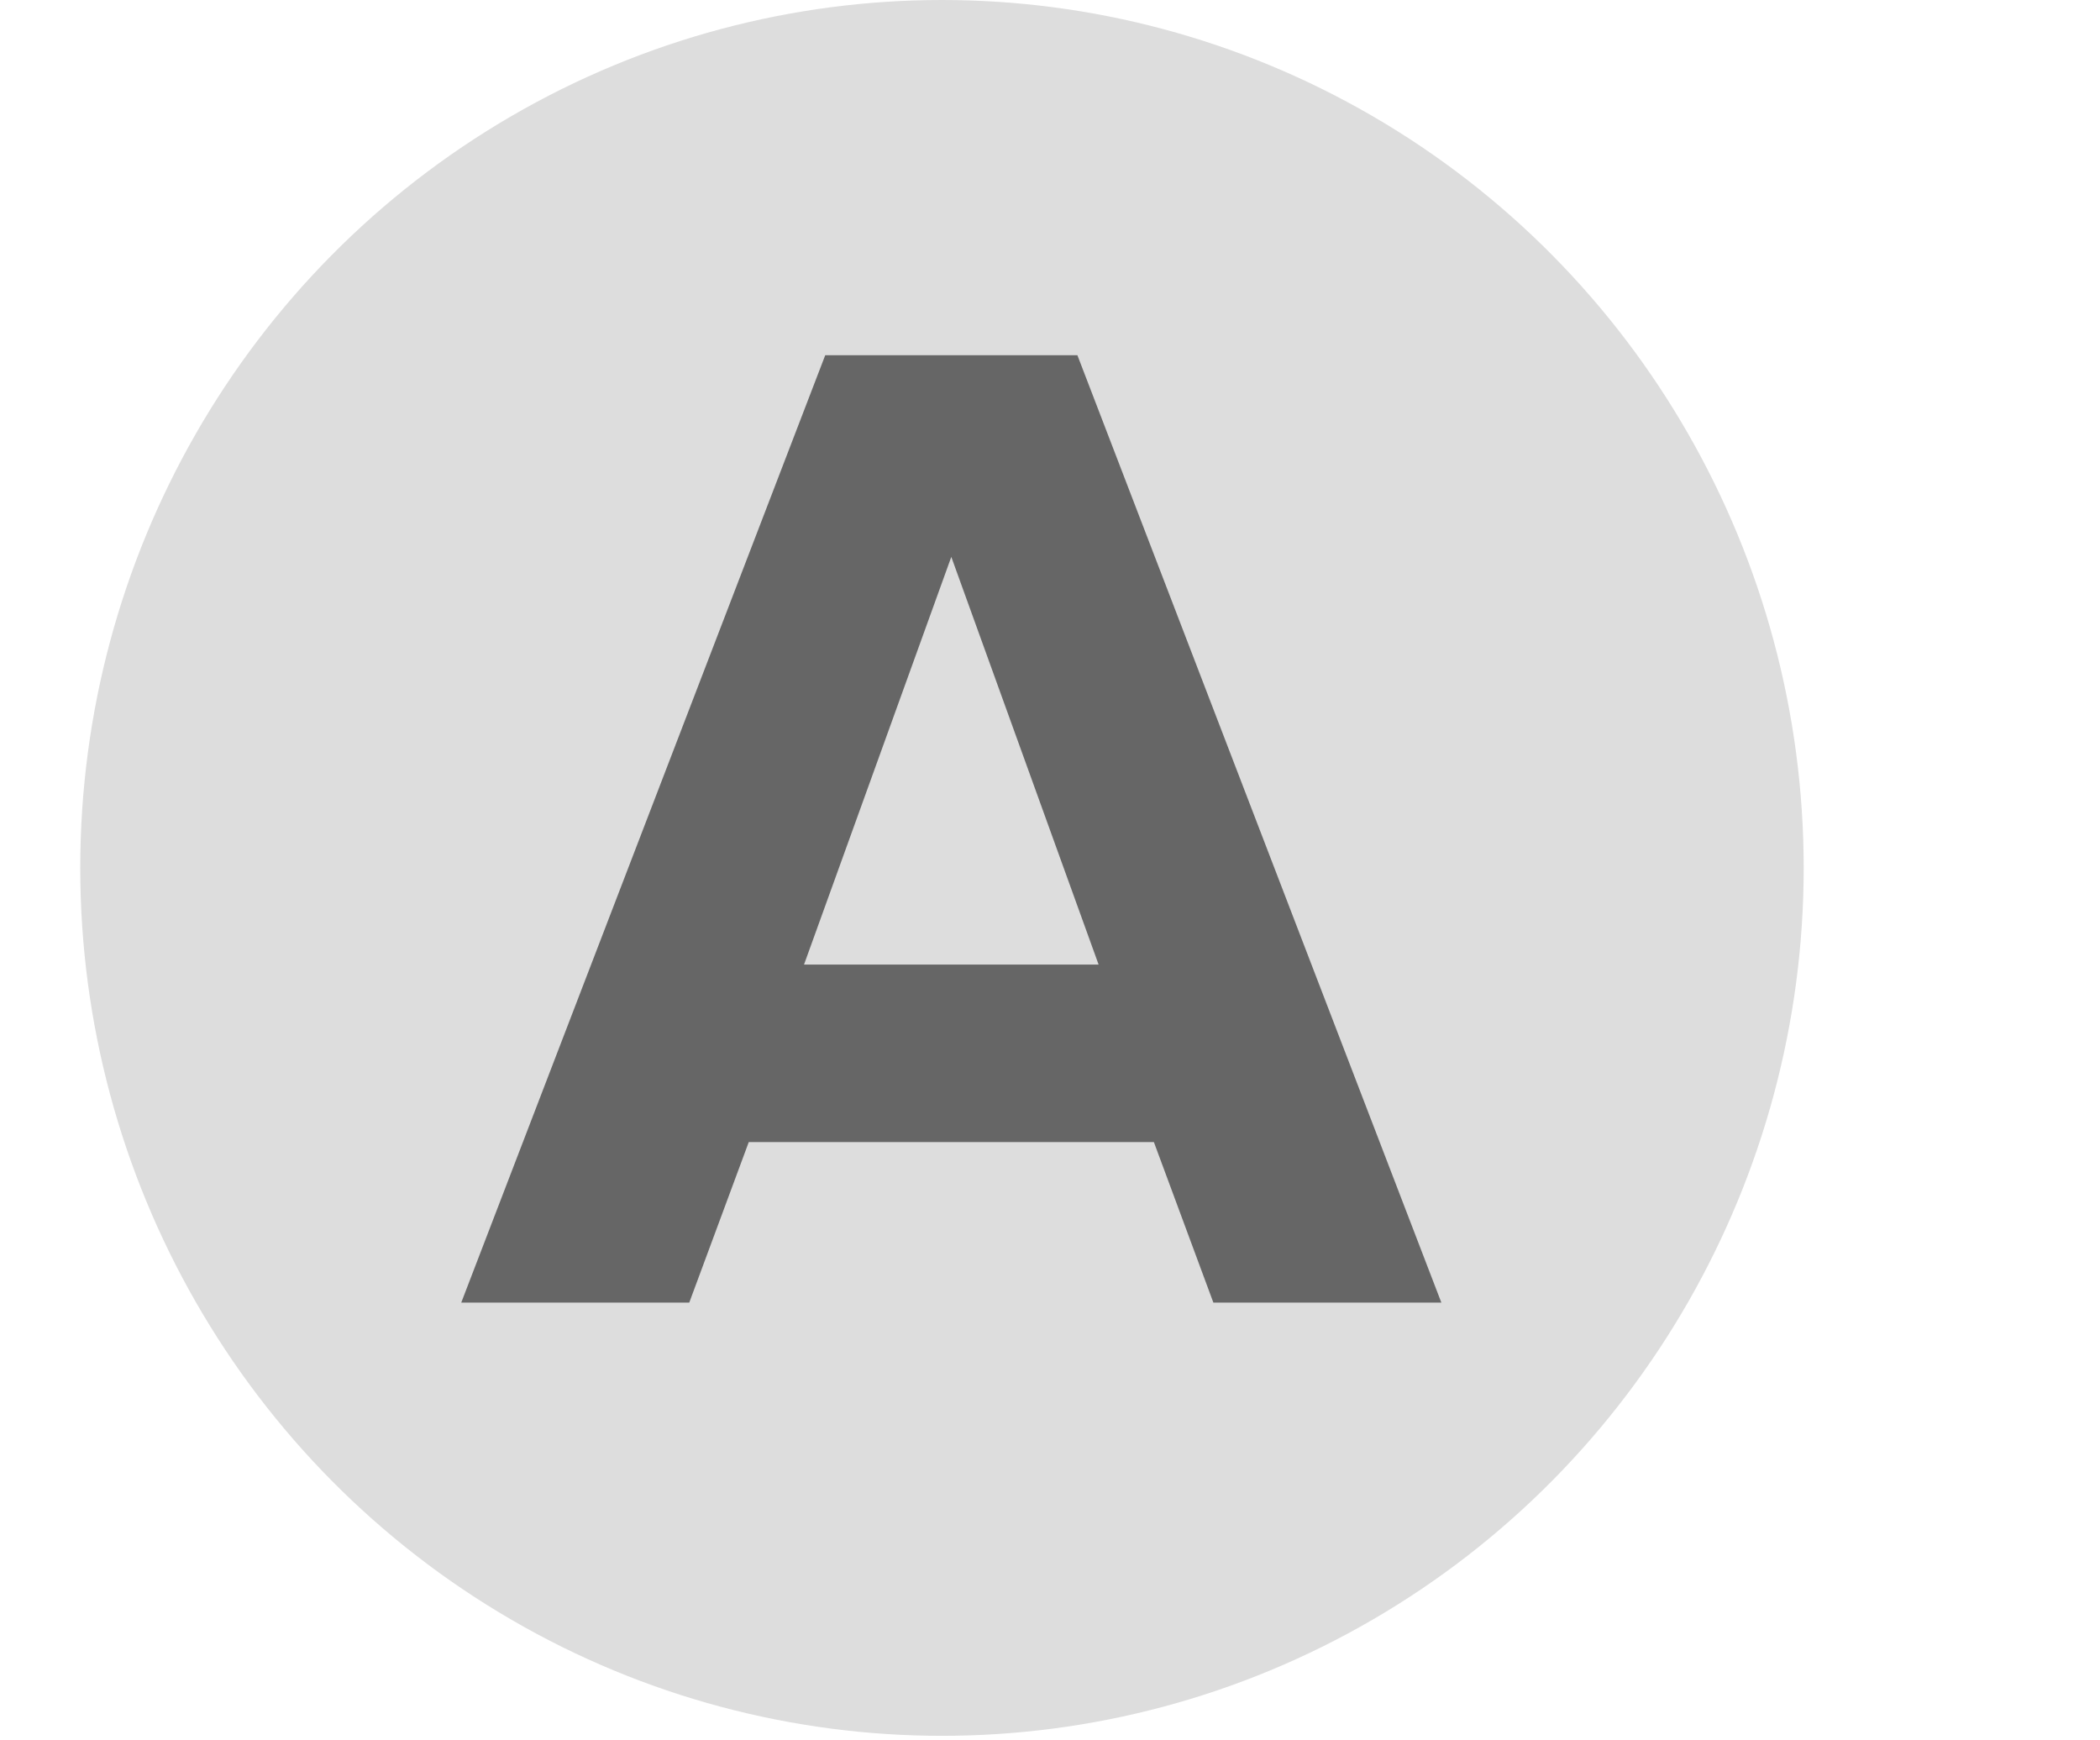 <?xml version="1.0" encoding="UTF-8" standalone="no"?>
<svg
   xmlns:dc="http://purl.org/dc/elements/1.1/"
   xmlns:cc="http://creativecommons.org/ns#"
   xmlns:rdf="http://www.w3.org/1999/02/22-rdf-syntax-ns#"
   xmlns:svg="http://www.w3.org/2000/svg"
   xmlns="http://www.w3.org/2000/svg"
   xmlns:sodipodi="http://sodipodi.sourceforge.net/DTD/sodipodi-0.dtd"
   xmlns:inkscape="http://www.inkscape.org/namespaces/inkscape"
   width="140"
   height="116"
   version="1.1"
   id="svg4674"
   sodipodi:docname="hero-rating__a.svg"
   inkscape:version="0.92.3 (2405546, 2018-03-11)">
  <defs
     id="defs4678" />
  <sodipodi:namedview
     pagecolor="#ffffff"
     bordercolor="#666666"
     borderopacity="1"
     objecttolerance="10"
     gridtolerance="10"
     guidetolerance="10"
     inkscape:pageopacity="0"
     inkscape:pageshadow="2"
     inkscape:window-width="1801"
     inkscape:window-height="880"
     id="namedview4676"
     showgrid="false"
     inkscape:zoom="7.3103448"
     inkscape:cx="70"
     inkscape:cy="63.471698"
     inkscape:window-x="564"
     inkscape:window-y="76"
     inkscape:window-maximized="0"
     inkscape:current-layer="g4672" />
  <g
     id="g4672"
     style="fill:none;fill-rule:evenodd">
    <ellipse
       cx="62.798"
       cy="57.849"
       rx="57.448"
       ry="57.849"
       id="ellipse4600"
       style="fill:#dddddd;fill-rule:nonzero" />
    <path
       d="M 96.09,86.821 H 80.891 L 76.926,76.124 H 49.917 l -3.966,10.697 H 30.75 L 55.016,23.675 h 16.81 z M 73.24,64.29 63.42,37.118 53.601,64.292 H 73.24 Z"
       id="path4670"
       inkscape:connector-curvature="0"
       style="fill:#666666;stroke-width:1" />
  </g>
</svg>
